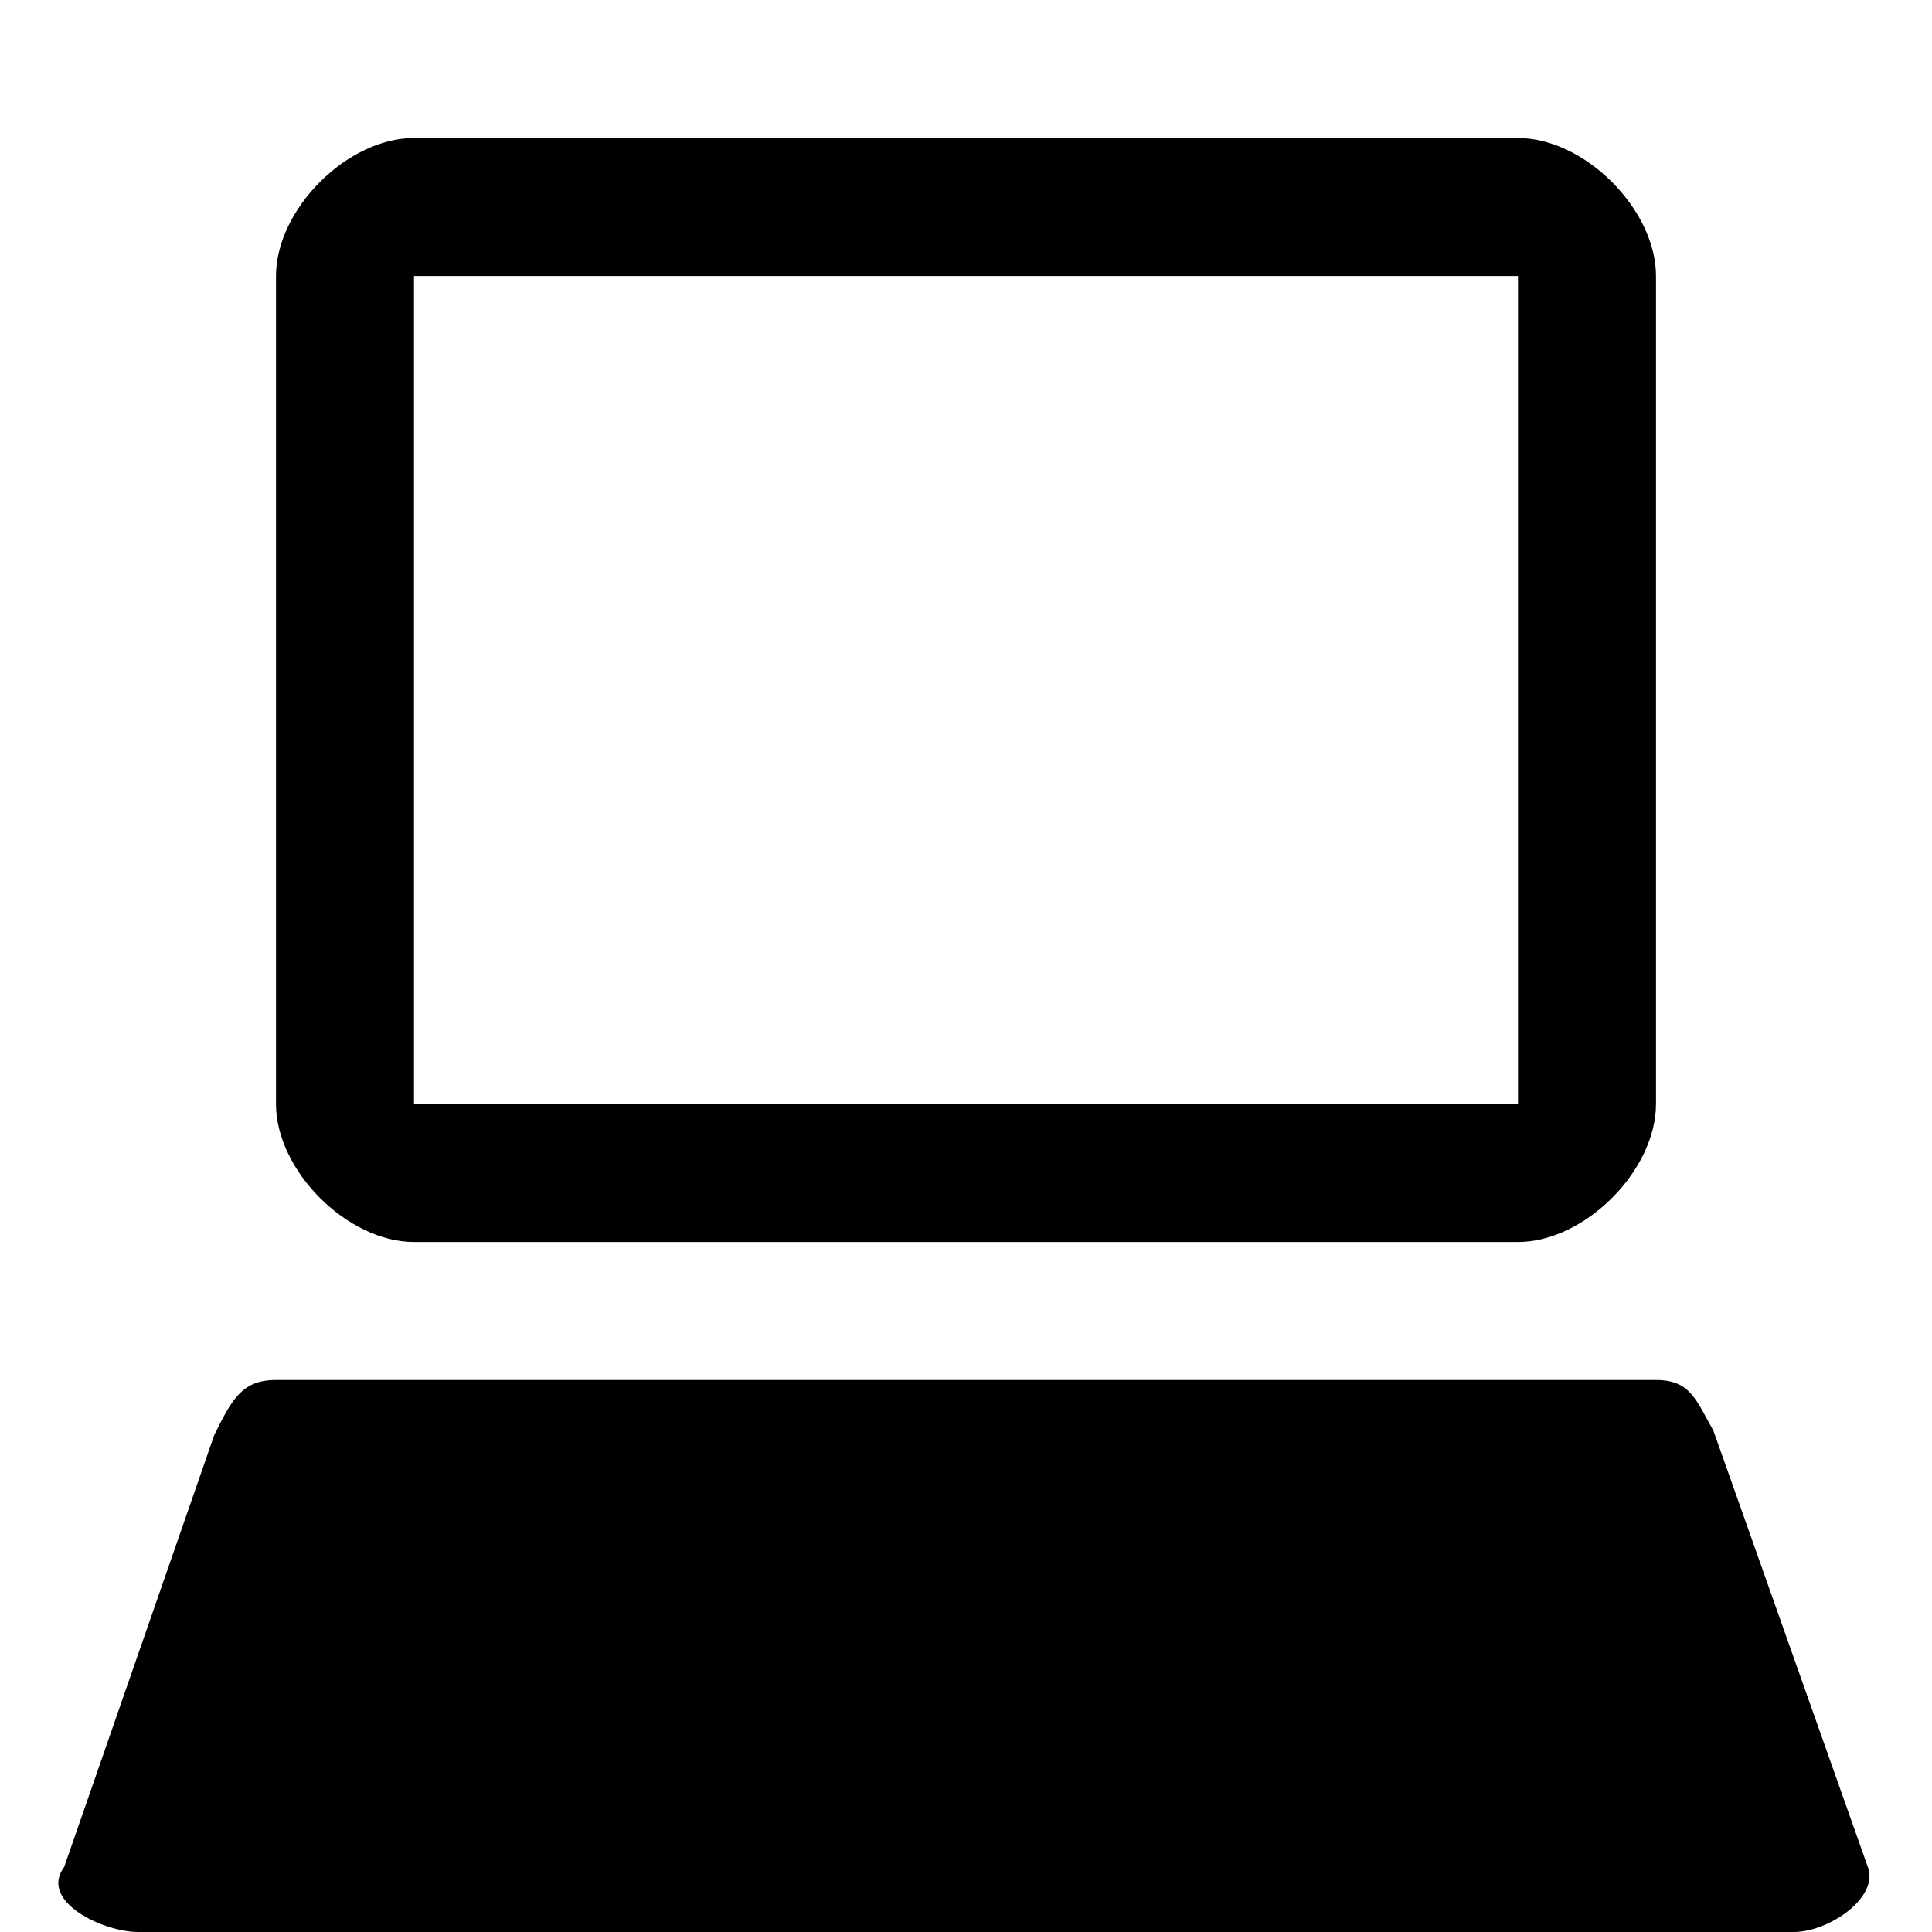 <?xml version="1.0" encoding="UTF-8" standalone="no"?>
<svg
   xmlns:dc="http://purl.org/dc/elements/1.1/"
   xmlns:cc="http://creativecommons.org/ns#"
   xmlns:rdf="http://www.w3.org/1999/02/22-rdf-syntax-ns#"
   xmlns:svg="http://www.w3.org/2000/svg"
   xmlns="http://www.w3.org/2000/svg"
   version="1.1"
   id="svg2"
   x="0px"
   y="0px"
   width="14"
   height="14"
   viewBox="0 0 14 14"
   xml:space="preserve"><defs
     id="defs11" />
  <rect
     style="fill:none;stroke:none;visibility:hidden"
     id="canvas"
     y="0"
     x="0"
     height="14"
     width="14" />
  <path
     d="M 3 1 C 2.515 1 2 1.517 2 2 L 2 8 C 2 8.483 2.517 9 3 9 L 11 9 C 11.483 9 12 8.483 12 8 L 12 2 C 12 1.517 11.483 1 11 1 L 3 1 z M 3 2 L 11 2 L 11 8 L 3 8 L 3 2 z M 2 10 C 1.749 10 1.678 10.148 1.553 10.398 L 0.465 13.529 C 0.279 13.779 0.749 14 1 14 L 13 14 C 13.251 14 13.619 13.75 13.535 13.529 L 12.416 10.367 C 12.291 10.148 12.251 10 12 10 L 2 10 z "
     id="path4142" /></svg>
